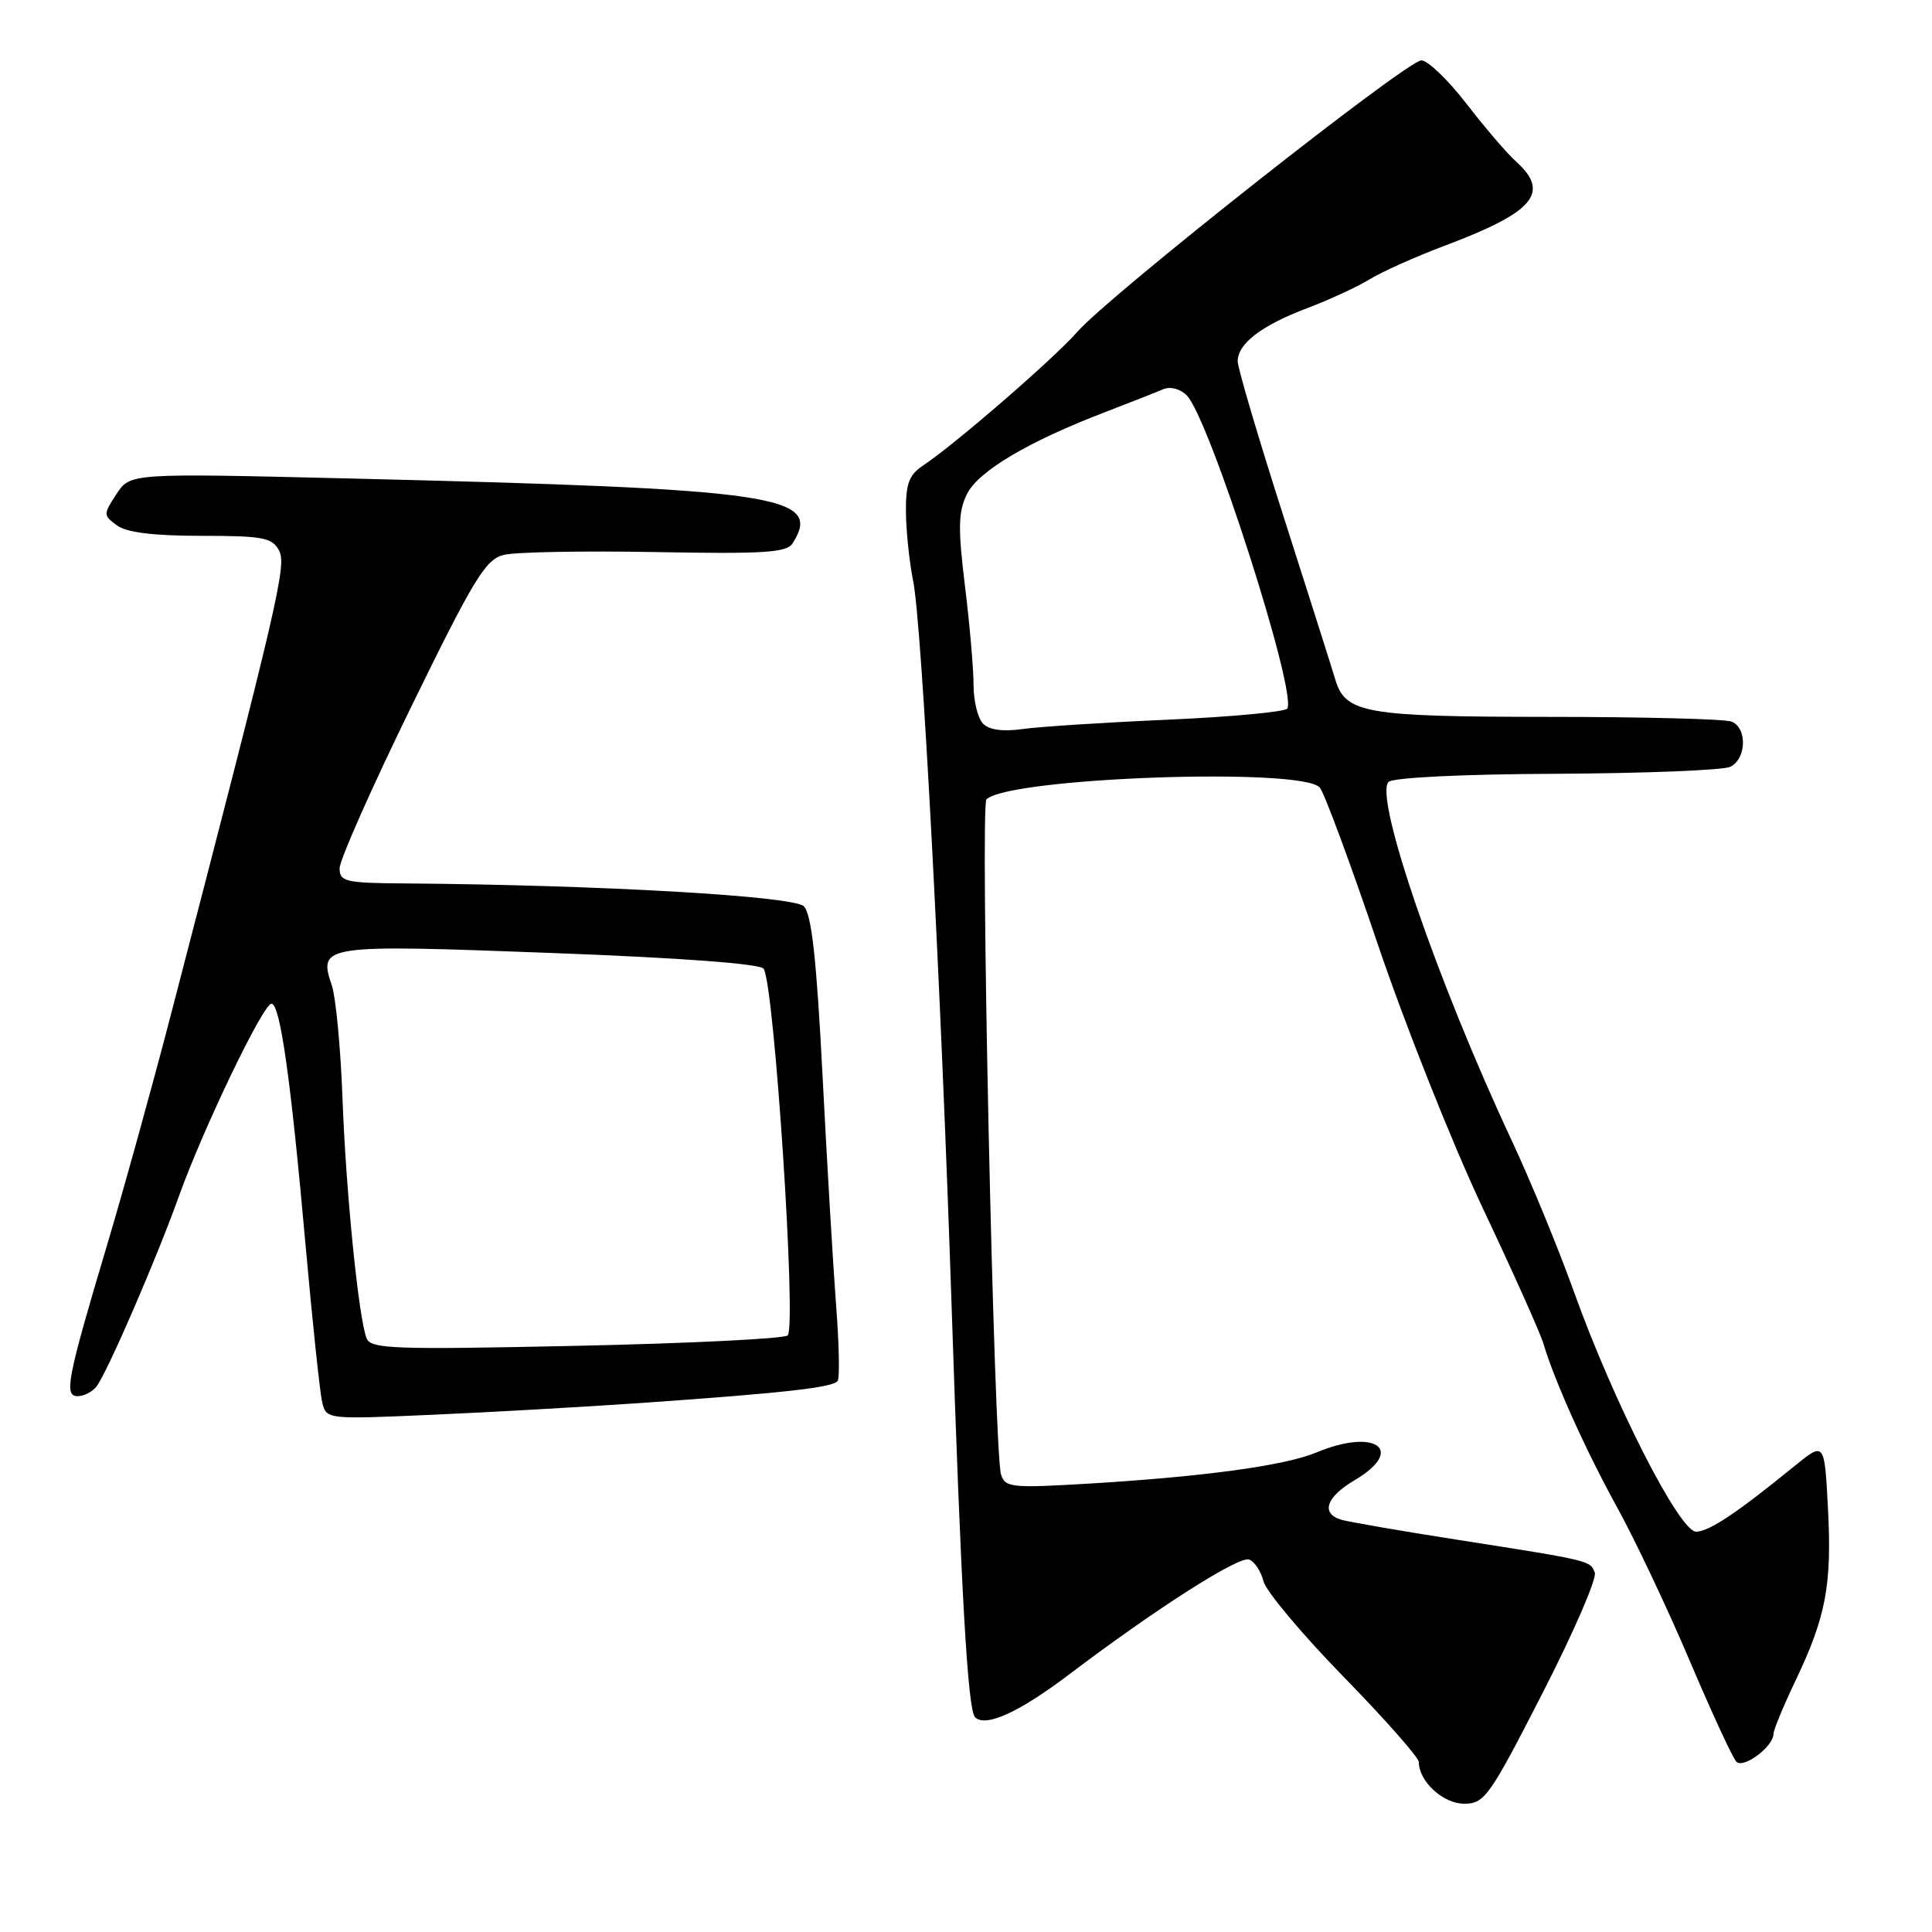<?xml version="1.0" encoding="UTF-8" standalone="no"?>
<!DOCTYPE svg PUBLIC "-//W3C//DTD SVG 1.1//EN" "http://www.w3.org/Graphics/SVG/1.1/DTD/svg11.dtd" >
<svg xmlns="http://www.w3.org/2000/svg" xmlns:xlink="http://www.w3.org/1999/xlink" version="1.1" viewBox="0 0 256 256">
 <g >
 <path fill="currentColor"
d=" M 204.37 224.39 C 208.49 216.36 211.61 209.16 211.32 208.39 C 210.70 206.77 210.83 206.80 193.00 204.01 C 185.57 202.85 178.71 201.66 177.75 201.38 C 174.97 200.56 175.70 198.37 179.50 196.13 C 186.30 192.12 182.28 189.19 174.46 192.45 C 170.29 194.20 159.51 195.67 144.36 196.58 C 134.02 197.20 133.17 197.11 132.64 195.37 C 131.70 192.29 129.85 106.74 130.71 105.92 C 133.73 103.02 172.63 101.64 174.88 104.36 C 175.50 105.11 178.95 114.43 182.55 125.08 C 186.15 135.72 192.39 151.42 196.42 159.97 C 200.46 168.51 204.09 176.62 204.50 178.00 C 205.97 182.97 210.14 192.23 214.31 199.79 C 216.64 204.03 220.95 213.12 223.87 220.00 C 226.79 226.88 229.58 232.92 230.07 233.43 C 231.01 234.41 235.00 231.43 235.00 229.74 C 235.00 229.21 236.33 226.01 237.95 222.62 C 241.96 214.20 242.75 209.98 242.21 199.76 C 241.75 191.03 241.75 191.03 237.78 194.26 C 230.19 200.45 226.49 202.92 224.76 202.96 C 222.56 203.01 213.82 185.86 208.53 171.10 C 206.48 165.38 202.77 156.38 200.30 151.10 C 190.47 130.11 182.04 105.56 183.99 103.61 C 184.57 103.03 193.81 102.58 206.24 102.53 C 217.93 102.47 228.29 102.06 229.25 101.61 C 231.43 100.58 231.55 96.42 229.42 95.61 C 228.55 95.27 217.64 94.99 205.17 94.99 C 180.80 94.97 178.25 94.52 176.92 90.00 C 176.51 88.62 173.44 78.94 170.09 68.48 C 166.74 58.02 164.00 48.75 164.00 47.88 C 164.00 45.54 167.13 43.14 173.14 40.86 C 176.09 39.75 179.85 38.01 181.50 37.00 C 183.15 35.99 187.65 33.98 191.50 32.53 C 203.28 28.11 205.46 25.52 200.88 21.40 C 199.71 20.36 196.76 16.91 194.32 13.75 C 191.88 10.59 189.19 8.00 188.34 8.00 C 186.43 8.00 146.94 39.16 142.74 43.98 C 139.69 47.48 126.54 58.88 122.25 61.73 C 120.44 62.94 120.01 64.14 120.04 67.87 C 120.07 70.41 120.50 74.53 121.00 77.00 C 122.15 82.63 124.67 130.21 126.09 173.00 C 127.35 211.10 128.23 226.57 129.20 227.54 C 130.59 228.92 135.03 226.90 141.71 221.84 C 153.24 213.11 164.19 206.13 165.53 206.65 C 166.24 206.92 167.09 208.22 167.42 209.53 C 167.75 210.84 172.51 216.53 178.01 222.16 C 183.50 227.79 188.00 232.88 188.00 233.48 C 188.00 236.04 191.22 239.00 194.00 239.00 C 196.71 239.00 197.35 238.10 204.37 224.39 Z  M 85.00 185.90 C 103.99 184.57 110.42 183.85 111.00 182.97 C 111.28 182.54 111.18 177.99 110.78 172.85 C 110.39 167.71 109.58 154.05 108.99 142.50 C 108.19 127.00 107.54 121.13 106.51 120.09 C 105.15 118.73 79.52 117.26 53.75 117.06 C 45.74 117.01 45.00 116.83 45.00 115.04 C 45.00 113.96 49.27 104.33 54.49 93.65 C 62.79 76.67 64.33 74.13 66.74 73.53 C 68.26 73.14 77.28 72.98 86.80 73.15 C 101.25 73.42 104.24 73.23 105.03 71.99 C 109.05 65.62 103.21 64.78 45.87 63.39 C 17.24 62.70 17.24 62.70 15.43 65.47 C 13.67 68.16 13.67 68.28 15.50 69.62 C 16.78 70.56 20.35 71.00 26.66 71.00 C 34.81 71.00 36.06 71.23 36.97 72.94 C 38.01 74.89 36.93 79.51 22.63 134.50 C 20.20 143.85 16.40 157.57 14.18 165.00 C 8.88 182.77 8.45 185.00 10.30 185.00 C 11.10 185.00 12.21 184.44 12.76 183.75 C 14.14 182.02 20.68 166.95 23.71 158.50 C 26.96 149.45 34.87 133.00 35.97 133.00 C 37.12 133.00 38.52 142.88 40.49 165.00 C 41.40 175.18 42.39 184.53 42.69 185.79 C 43.24 188.08 43.24 188.08 57.37 187.46 C 65.14 187.12 77.58 186.41 85.00 185.90 Z  M 130.25 95.88 C 129.56 95.18 129.00 92.86 129.00 90.74 C 129.00 88.62 128.49 82.71 127.86 77.62 C 126.93 70.00 126.97 67.84 128.11 65.50 C 129.60 62.44 136.20 58.53 146.50 54.58 C 149.80 53.31 153.23 51.97 154.12 51.58 C 155.06 51.18 156.37 51.51 157.25 52.39 C 160.22 55.36 171.90 91.74 170.57 93.89 C 170.30 94.32 163.20 94.99 154.79 95.36 C 146.38 95.73 137.70 96.29 135.50 96.60 C 132.89 96.97 131.06 96.72 130.25 95.88 Z  M 48.57 177.32 C 47.50 174.53 45.84 157.93 45.38 145.50 C 45.14 138.90 44.50 132.17 43.96 130.55 C 42.16 125.21 42.69 125.13 73.00 126.27 C 90.27 126.92 100.76 127.70 101.19 128.37 C 102.60 130.54 105.57 175.86 104.37 176.95 C 103.89 177.39 91.28 178.01 76.34 178.33 C 52.04 178.85 49.12 178.74 48.57 177.32 Z "/>
</g>
</svg>